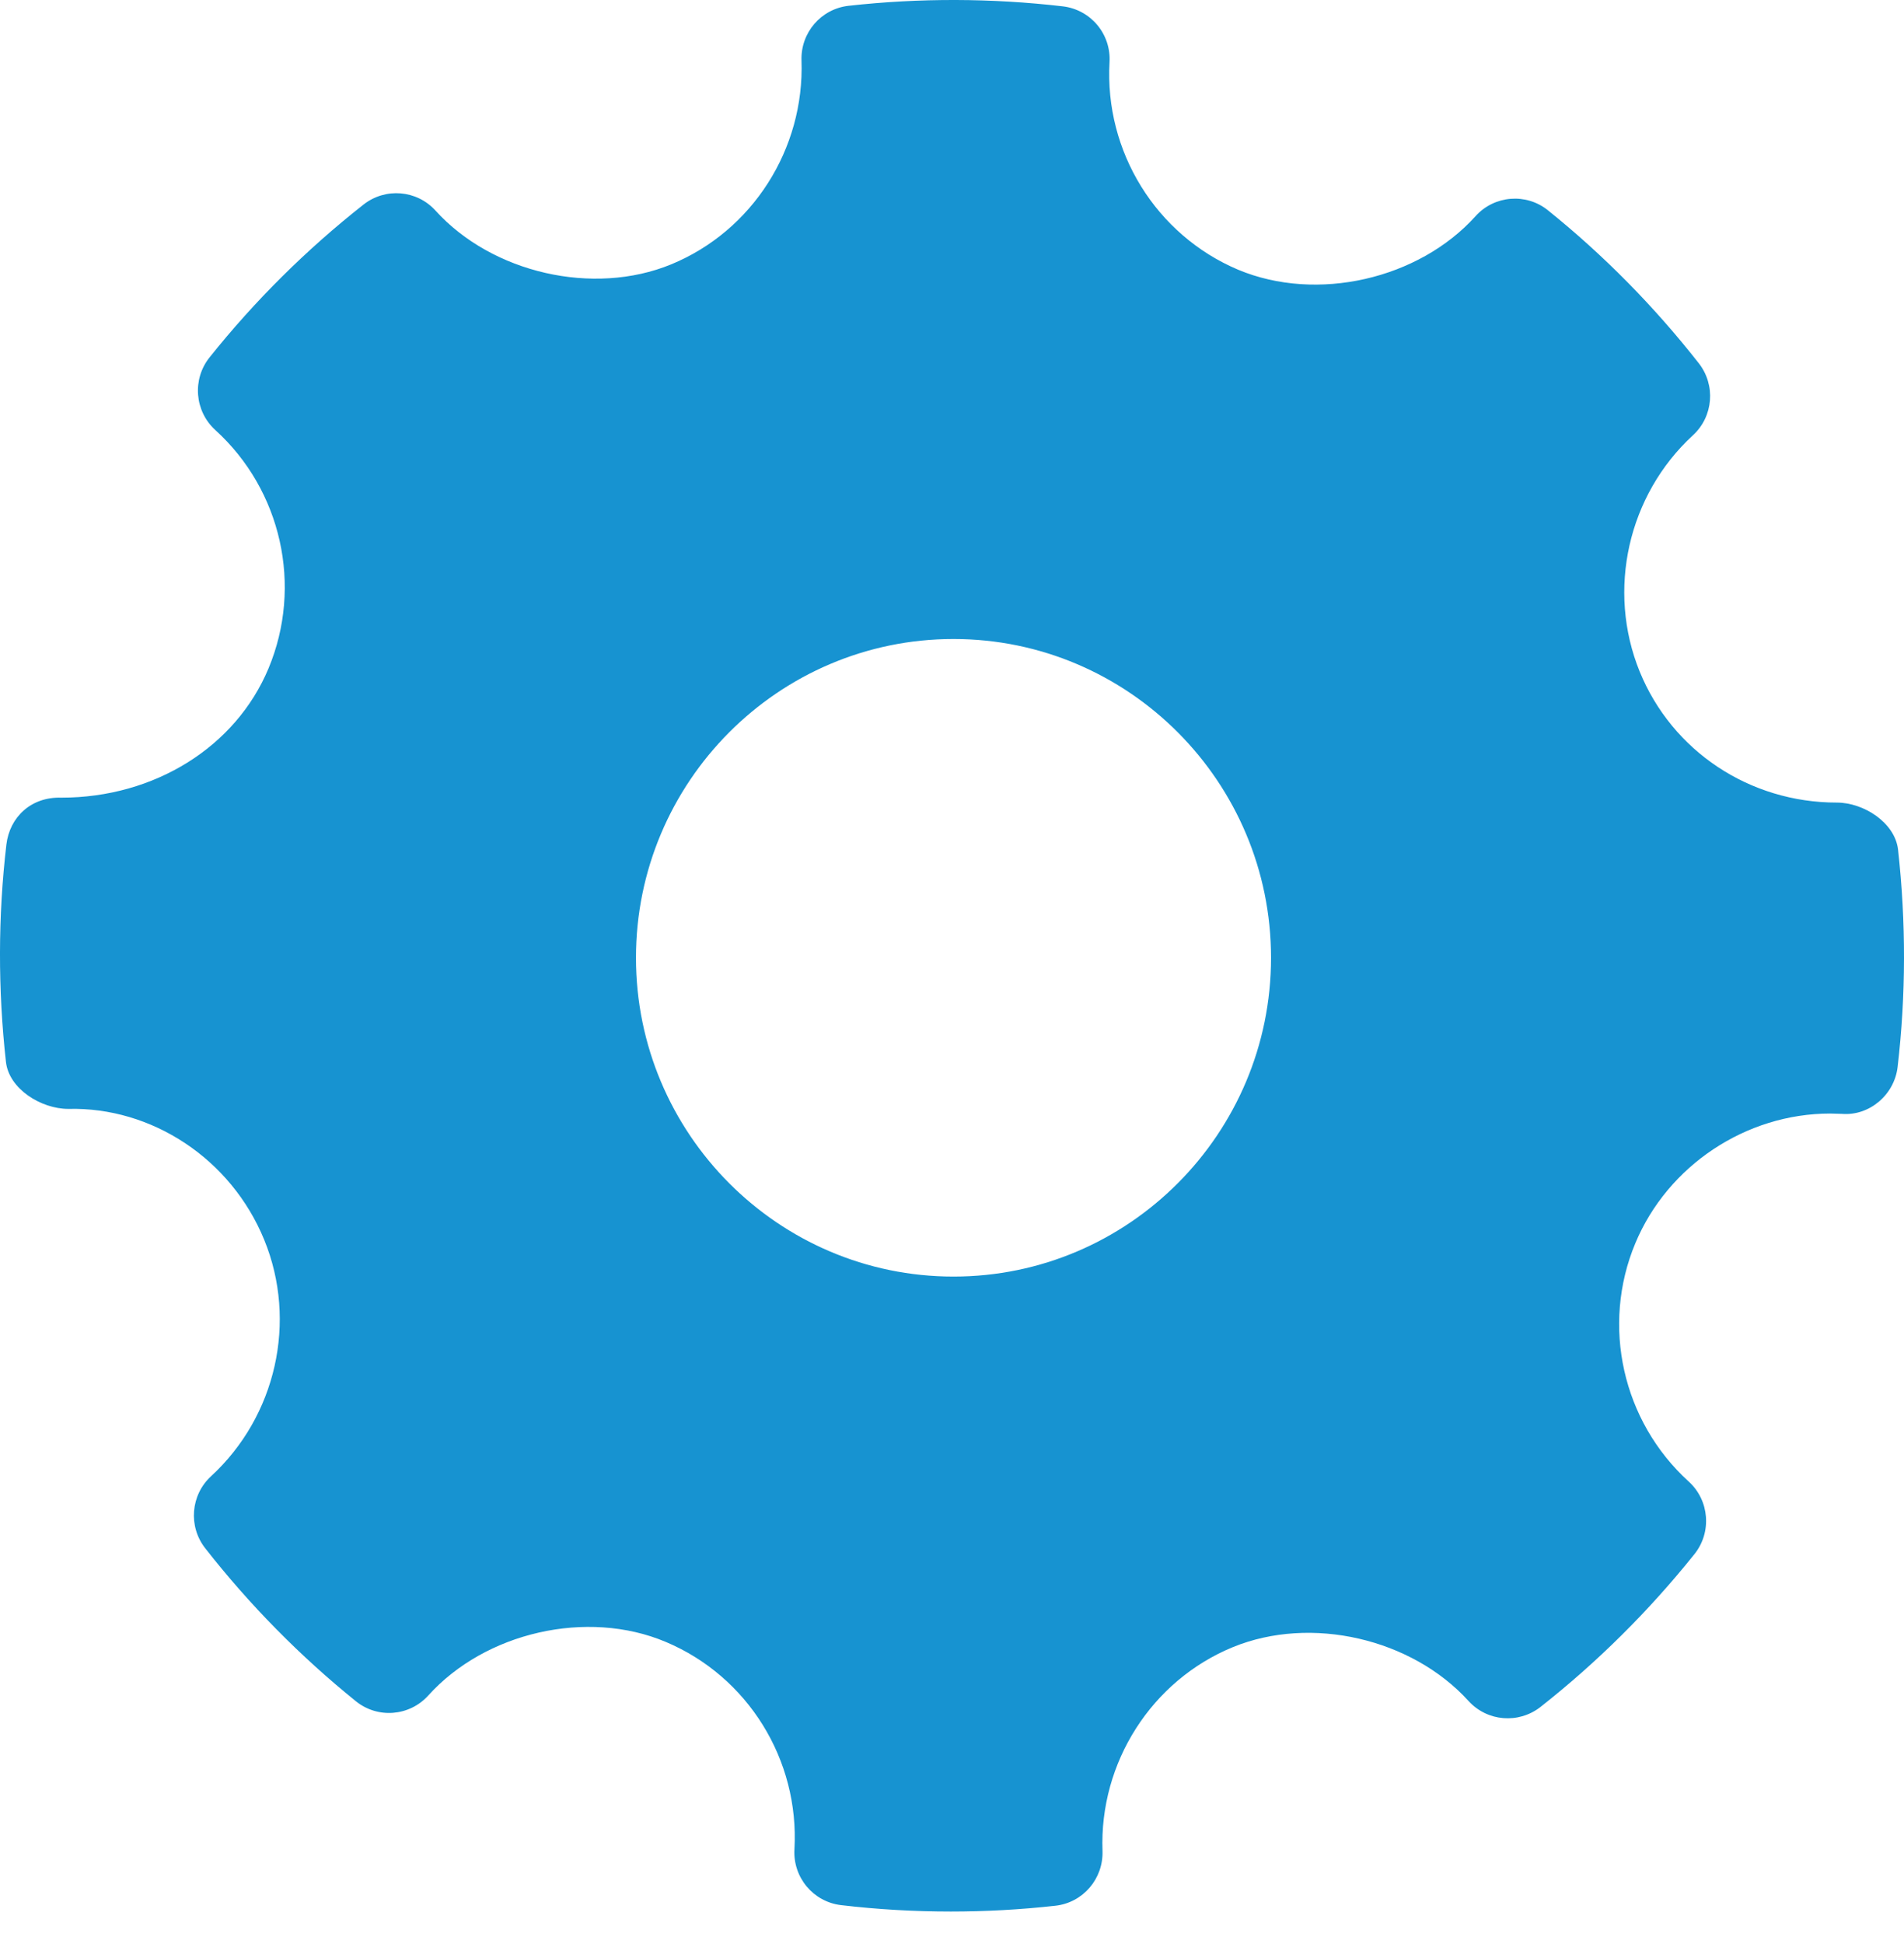 <?xml version="1.0" encoding="UTF-8" standalone="no"?>
<svg
   xmlns:dc="http://purl.org/dc/elements/1.1/"
   xmlns:cc="http://creativecommons.org/ns#"
   xmlns:rdf="http://www.w3.org/1999/02/22-rdf-syntax-ns#"
   xmlns:svg="http://www.w3.org/2000/svg"
   xmlns="http://www.w3.org/2000/svg"
   xmlns:sodipodi="http://sodipodi.sourceforge.net/DTD/sodipodi-0.dtd"
   xmlns:inkscape="http://www.inkscape.org/namespaces/inkscape"
   width="48px"
   height="49px"
   viewBox="0 0 48 49"
   version="1.1"
   id="svg4"
   sodipodi:docname="busy04.svg"
   inkscape:version="0.92.4 5da689c313, 2019-01-14">
  <defs
     id="defs8" />
  <sodipodi:namedview
     pagecolor="#ffffff"
     bordercolor="#666666"
     borderopacity="1"
     objecttolerance="10"
     gridtolerance="10"
     guidetolerance="10"
     inkscape:pageopacity="0"
     inkscape:pageshadow="2"
     inkscape:window-width="1561"
     inkscape:window-height="973"
     id="namedview6"
     showgrid="false"
     inkscape:zoom="4.8163265"
     inkscape:cx="24"
     inkscape:cy="24.5"
     inkscape:window-x="94"
     inkscape:window-y="24"
     inkscape:window-maximized="0"
     inkscape:current-layer="svg4" />
  <path
     fill="#1793d1"
     d="M47.85,21.415 C47.774,20.738 46.987,20.229 46.307,20.229 C44.107,20.229 42.156,18.933 41.337,16.928 C40.501,14.875 41.04,12.48 42.679,10.971 C43.195,10.497 43.258,9.705 42.825,9.154 C41.7,7.719 40.42,6.423 39.023,5.3 C38.476,4.859 37.673,4.921 37.199,5.448 C35.768,7.038 33.199,7.629 31.213,6.798 C29.147,5.925 27.844,3.824 27.971,1.567 C28.013,0.859 27.497,0.243 26.793,0.16 C25.001,-0.048 23.192,-0.054 21.394,0.146 C20.698,0.223 20.182,0.825 20.206,1.524 C20.284,3.758 18.965,5.823 16.919,6.664 C14.957,7.469 12.406,6.883 10.978,5.307 C10.506,4.787 9.716,4.724 9.167,5.154 C7.728,6.286 6.42,7.584 5.284,9.007 C4.841,9.56 4.906,10.362 5.427,10.838 C7.098,12.356 7.637,14.771 6.769,16.848 C5.941,18.829 3.892,20.105 1.547,20.105 C0.786,20.08 0.244,20.593 0.161,21.287 C-0.051,23.097 -0.053,24.941 0.15,26.766 C0.226,27.446 1.036,27.95 1.724,27.95 C3.814,27.897 5.821,29.196 6.662,31.252 C7.501,33.305 6.962,35.698 5.32,37.209 C4.807,37.682 4.742,38.473 5.174,39.024 C6.29,40.45 7.569,41.747 8.971,42.879 C9.521,43.324 10.321,43.261 10.798,42.734 C12.234,41.14 14.803,40.55 16.781,41.383 C18.853,42.253 20.156,44.355 20.028,46.612 C19.987,47.321 20.505,47.938 21.206,48.019 C22.123,48.127 23.046,48.18 23.971,48.18 C24.849,48.18 25.728,48.132 26.606,48.034 C27.302,47.957 27.817,47.355 27.794,46.654 C27.713,44.421 29.035,42.357 31.078,41.517 C33.053,40.707 35.594,41.3 37.022,42.874 C37.496,43.392 38.28,43.455 38.833,43.026 C40.269,41.896 41.574,40.6 42.716,39.173 C43.159,38.621 43.096,37.818 42.572,37.342 C40.902,35.824 40.36,33.408 41.228,31.333 C42.044,29.379 44.016,28.067 46.138,28.067 L46.434,28.075 C47.123,28.131 47.756,27.599 47.839,26.894 C48.051,25.082 48.053,23.24 47.85,21.415 Z M24.038,32.176 C19.623,32.176 16.033,28.572 16.033,24.141 C16.033,19.71 19.623,16.106 24.038,16.106 C28.452,16.106 32.043,19.71 32.043,24.141 C32.043,28.572 28.452,32.176 24.038,32.176 Z"
     id="path2"
     style="fill:#1793d1;fill-opacity:1" />
</svg>
